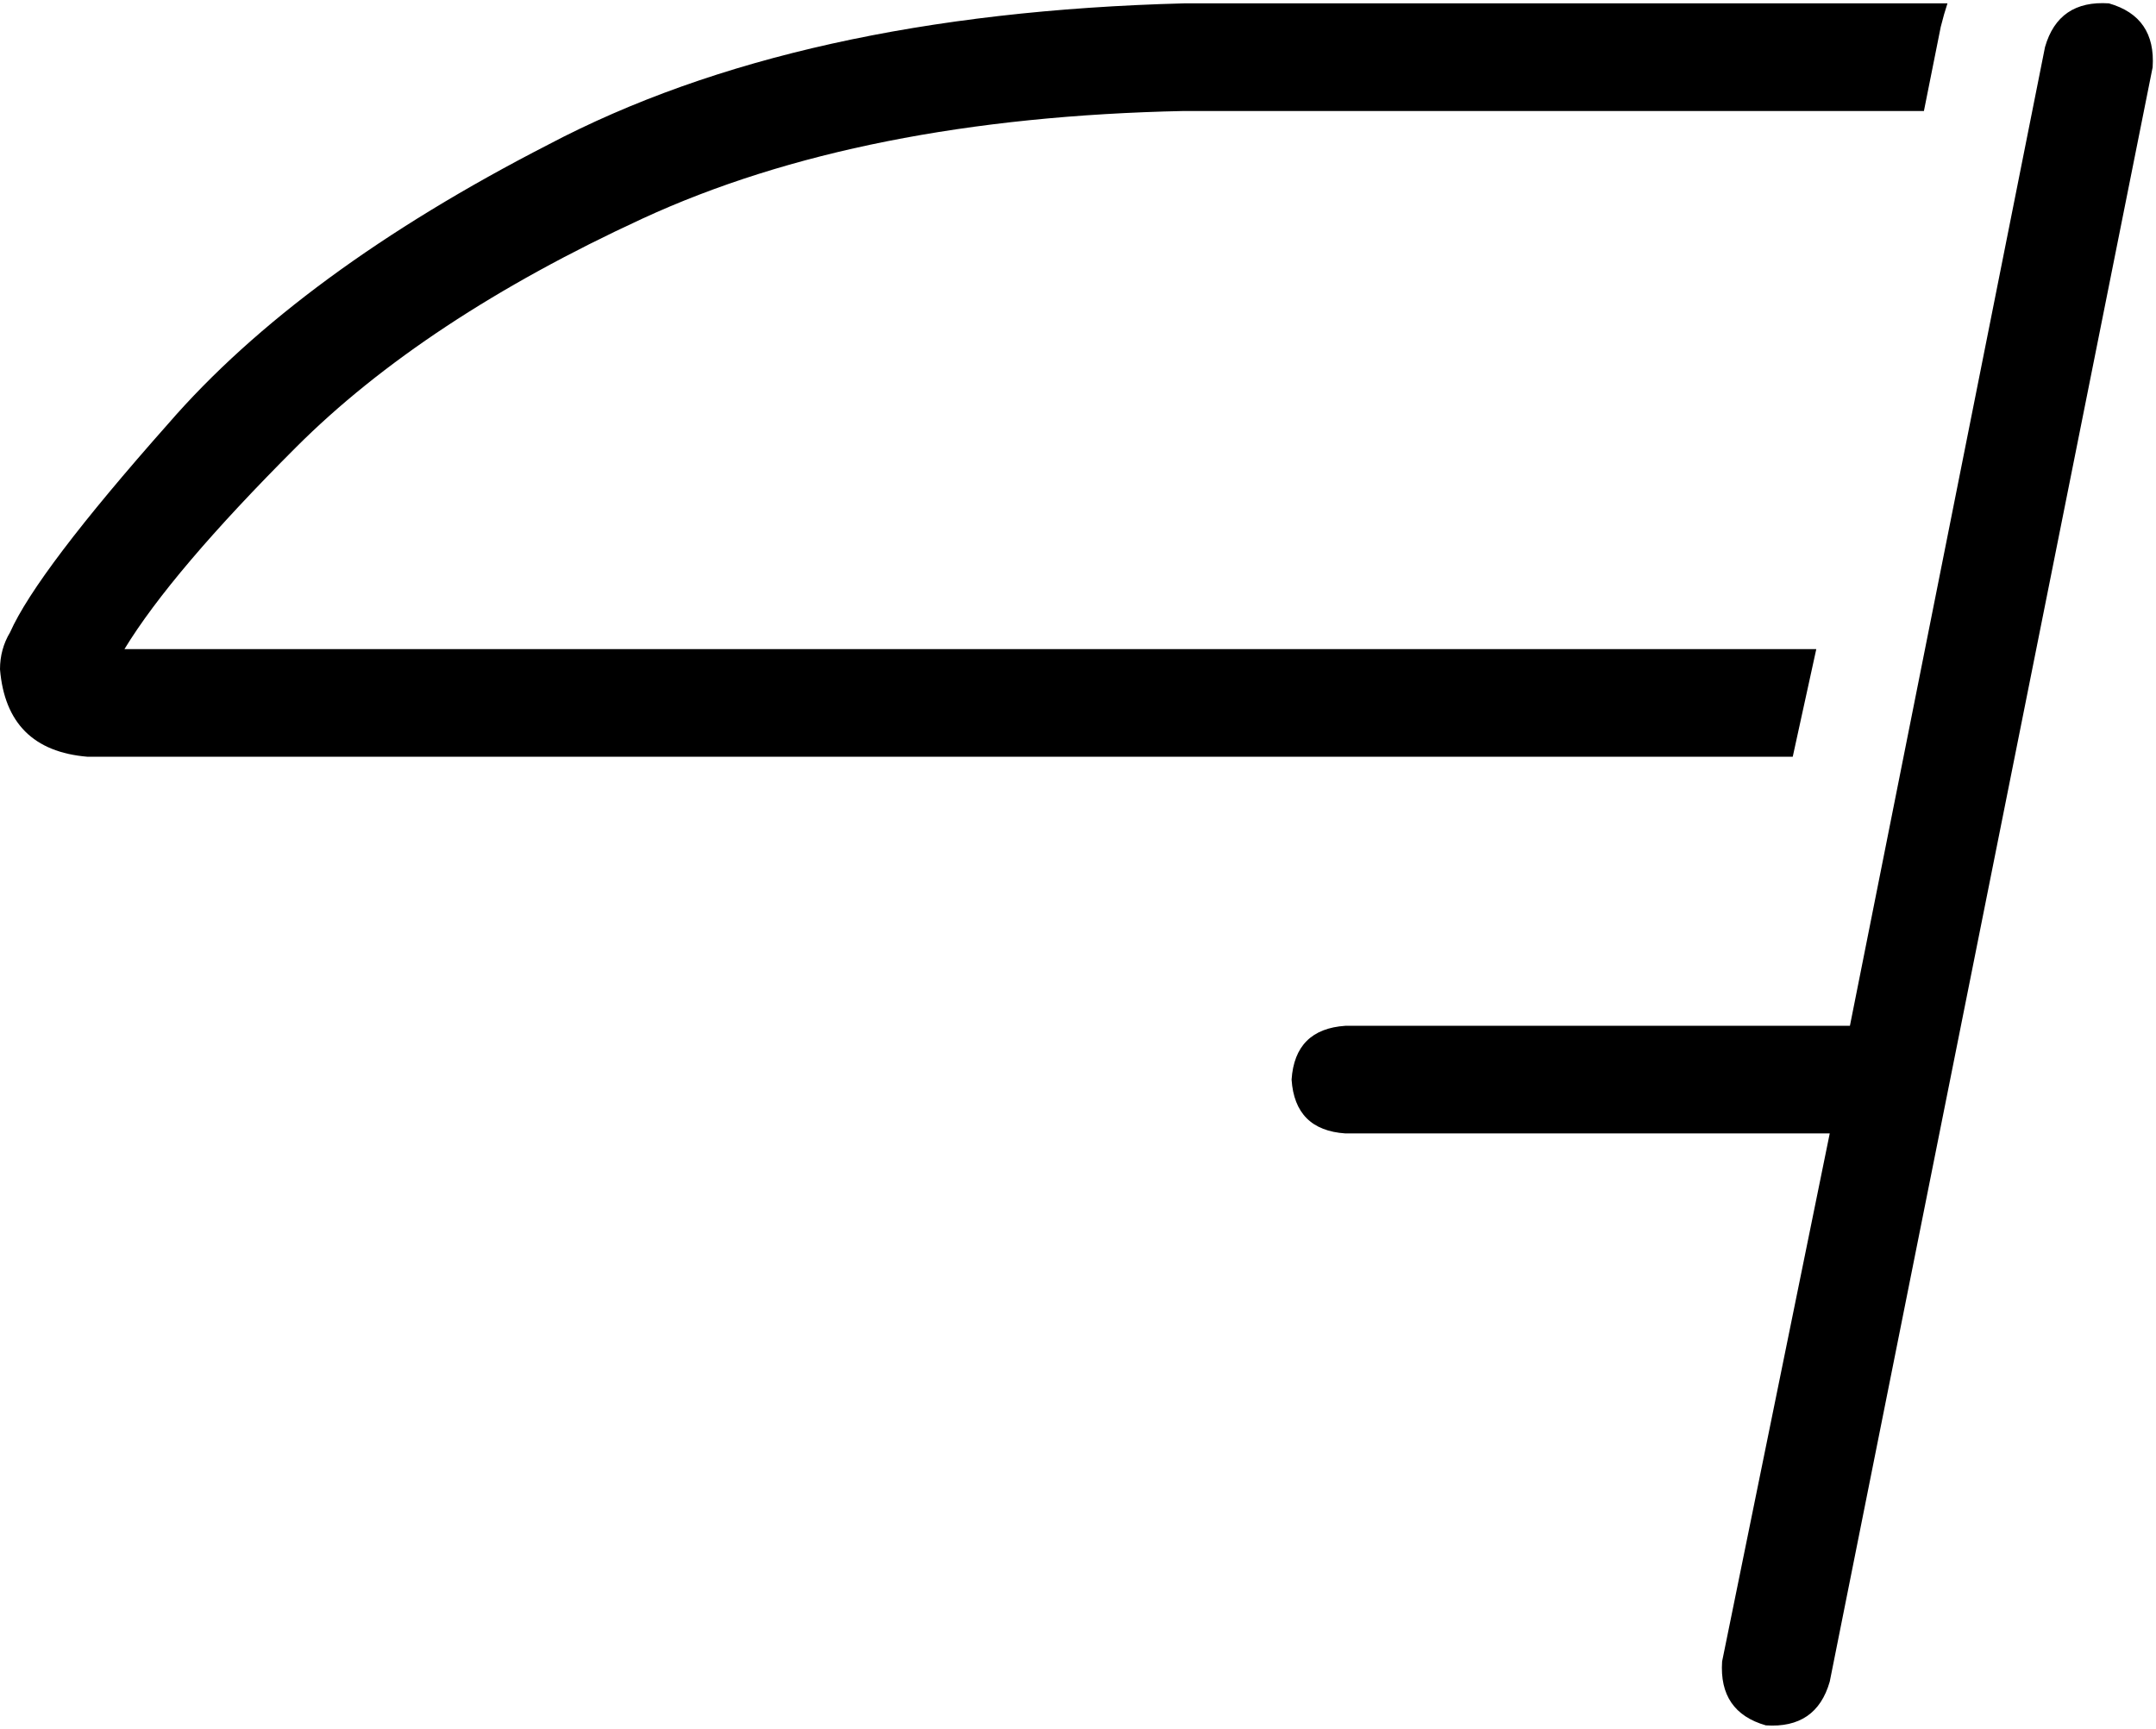 <svg xmlns="http://www.w3.org/2000/svg" viewBox="0 0 641 514">
    <path d="M 640 20 Q 641 5 627 1 Q 612 0 608 14 L 550 305 L 400 305 Q 385 306 384 321 Q 385 336 400 337 L 544 337 L 512 494 Q 511 509 525 513 Q 540 514 544 500 L 640 20 L 640 20 Z M 352 1 Q 237 4 163 43 L 163 43 Q 89 81 50 126 L 50 126 Q 11 170 3 188 Q 0 193 0 199 Q 2 223 26 225 L 533 225 L 540 193 L 37 193 Q 51 170 88 133 Q 126 95 191 65 Q 256 35 352 33 L 572 33 L 577 8 Q 578 4 579 1 L 352 1 L 352 1 Z"/>
</svg>
